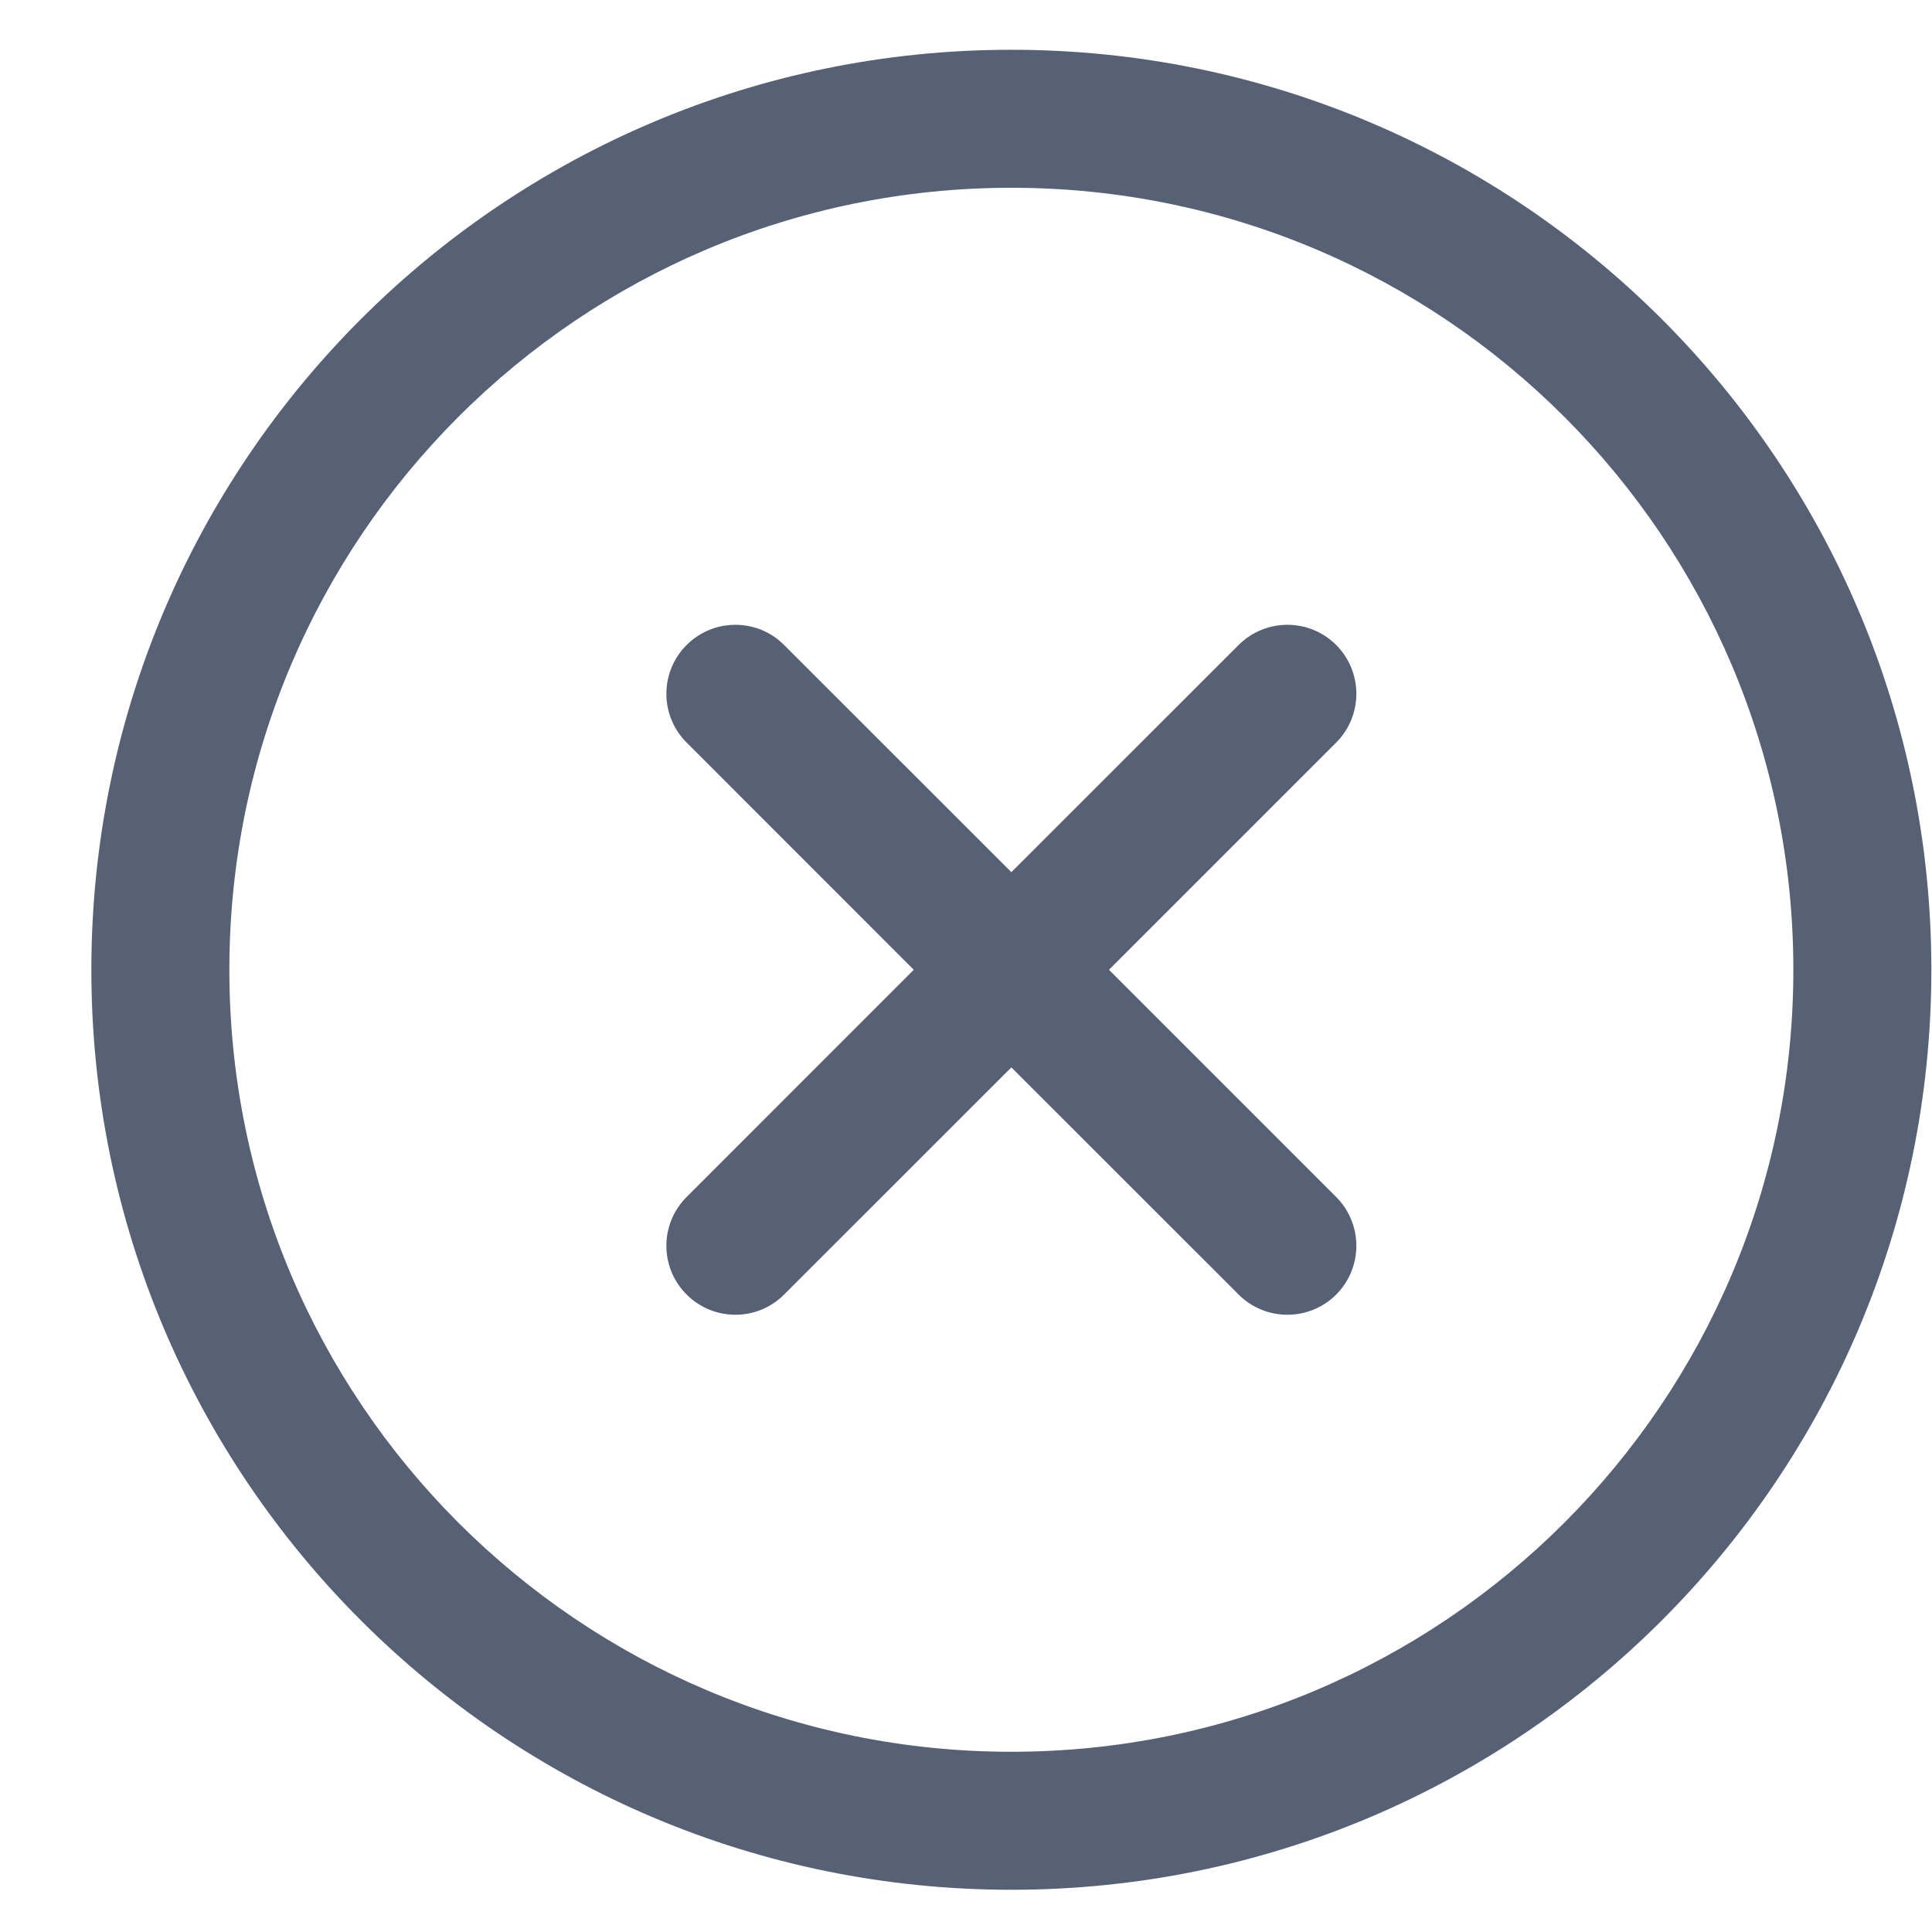 <svg width="21" height="21" viewBox="0 0 21 21" fill="none" xmlns="http://www.w3.org/2000/svg">
<g clip-path="url(#clip0_1505_60931)">
<path d="M14.524 7.011C14.816 7.304 14.816 7.778 14.524 8.071L12.054 10.541L14.524 13.011C14.816 13.304 14.816 13.778 14.524 14.071C14.231 14.364 13.756 14.364 13.463 14.071L10.993 11.602L8.523 14.071C8.231 14.364 7.756 14.364 7.463 14.071C7.17 13.778 7.17 13.304 7.463 13.011L9.932 10.541L7.463 8.071C7.17 7.778 7.17 7.304 7.463 7.011C7.756 6.718 8.231 6.718 8.523 7.011L10.993 9.48L13.463 7.011C13.756 6.718 14.231 6.718 14.524 7.011Z" fill="#576175"/>
<path fill-rule="evenodd" clip-rule="evenodd" d="M0.993 10.541C0.993 5.018 5.47 0.541 10.993 0.541C16.516 0.541 20.993 5.018 20.993 10.541C20.993 16.064 16.516 20.541 10.993 20.541C5.47 20.541 0.993 16.064 0.993 10.541ZM10.993 2.041C6.299 2.041 2.493 5.847 2.493 10.541C2.493 15.235 6.299 19.041 10.993 19.041C15.688 19.041 19.493 15.235 19.493 10.541C19.493 5.847 15.688 2.041 10.993 2.041Z" fill="#576175"/>
</g>
<defs>
<clipPath id="clip0_1505_60931">
<rect width="20" height="20" fill="white" transform="translate(0.993 0.541)"/>
</clipPath>
</defs>
</svg>

